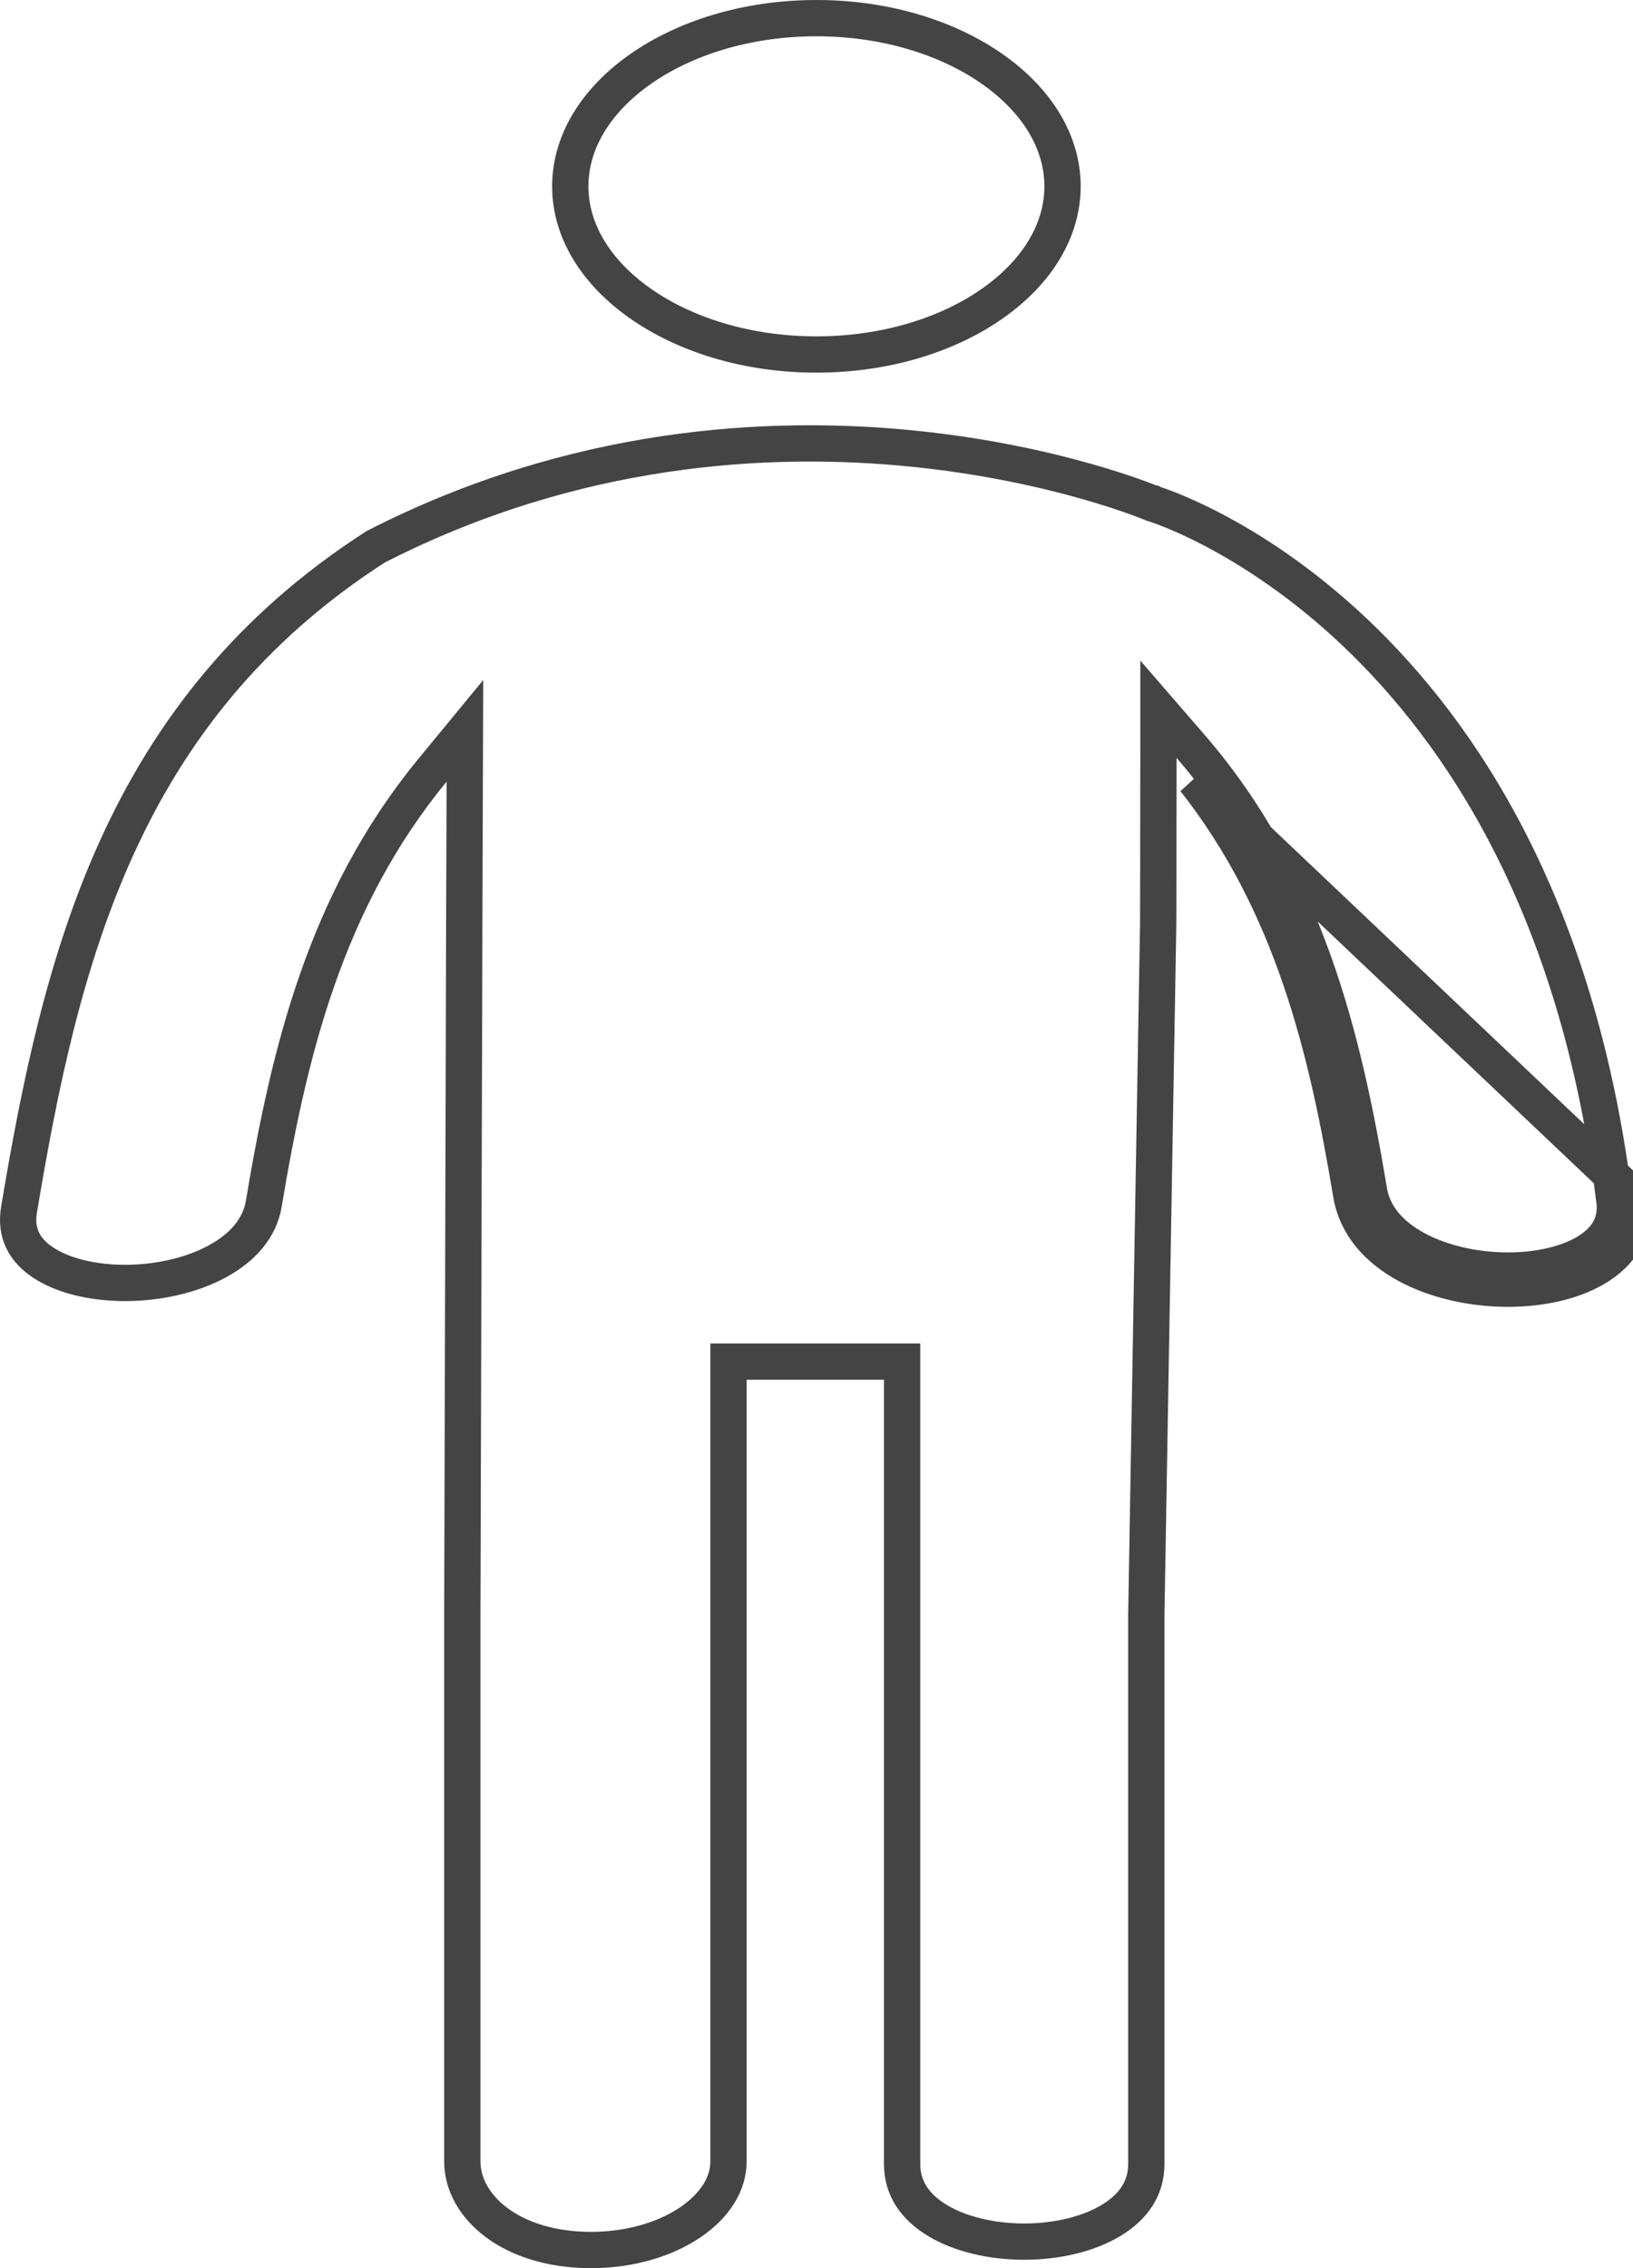 <svg width="180" height="250" viewBox="0 0 180 250" fill="none" xmlns="http://www.w3.org/2000/svg">
<path d="M117.12 20.537C117.12 25.383 114.336 29.969 109.435 33.424C104.539 36.876 97.67 39.074 89.99 39.074C82.308 39.074 75.44 36.876 70.544 33.424C65.642 29.969 62.859 25.383 62.859 20.537C62.859 15.691 65.642 11.105 70.544 7.65C75.44 4.198 82.308 2 89.99 2C97.67 2 104.539 4.198 109.435 7.65C114.336 11.105 117.12 15.691 117.12 20.537Z" stroke="#444444" stroke-width="4"/>
<path d="M150.911 131.309C148.09 114.376 143.942 96.946 131.203 82.231L127.691 78.174V83.54C127.691 87.464 127.681 92.882 127.669 99.006C127.668 99.922 127.666 100.854 127.664 101.799L126.355 177.929L126.355 177.946V177.964V178.082V178.2V178.318V178.437V178.555V178.673V178.792V178.91V179.028V179.146V179.265V179.383V179.501V179.62V179.738V179.856V179.974V180.093V180.211V180.329V180.447V180.566V180.684V180.802V180.921V181.039V181.157V181.275V181.394V181.512V181.63V181.749V181.867V181.985V182.103V182.222V182.34V182.458V182.577V182.695V182.813V182.931V183.05V183.168V183.286V183.405V183.523V183.641V183.759V183.878V183.996V184.114V184.232V184.351V184.469V184.587V184.706V184.824V184.942V185.061V185.179V185.297V185.415V185.534V185.652V185.77V185.889V186.007V186.125V186.243V186.362V186.48V186.598V186.717V186.835V186.953V187.071V187.19V187.308V187.426V187.545V187.663V187.781V187.899V188.018V188.136V188.254V188.373V188.491V188.609V188.727V188.846V188.964V189.082V189.201V189.319V189.437V189.555V189.674V189.792V189.91V190.029V190.147V190.265V190.384V190.502V190.62V190.738V190.857V190.975V191.093V191.212V191.33V191.448V191.566V191.685V191.803V191.921V192.04V192.158V192.276V192.395V192.513V192.631V192.749V192.868V192.986V193.104V193.223V193.341V193.459V193.578V193.696V193.814V193.932V194.051V194.169V194.287V194.406V194.524V194.642V194.761V194.879V194.997V195.115V195.234V195.352V195.47V195.589V195.707V195.825V195.944V196.062V196.18V196.298V196.417V196.535V196.653V196.772V196.89V197.008V197.127V197.245V197.363V197.481V197.6V197.718V197.836V197.955V198.073V198.191V198.31V198.428V198.546V198.664V198.783V198.901V199.019V199.138V199.256V199.374V199.493V199.611V199.729V199.847V199.966V200.084V200.202V200.321V200.439V200.557V200.676V200.794V200.912V201.031V201.149V201.267V201.385V201.504V201.622V201.74V201.859V201.977V202.095V202.214V202.332V202.45V202.568V202.687V202.805V202.923V203.042V203.16V203.278V203.397V203.515V203.633V203.752V203.87V203.988V204.106V204.225V204.343V204.461V204.58V204.698V204.816V204.935V205.053V205.171V205.29V205.408V205.526V205.644V205.763V205.881V205.999V206.118V206.236V206.354V206.473V206.591V206.709V206.828V206.946V207.064V207.182V207.301V207.419V207.537V207.656V207.774V207.892V208.011V208.129V208.247V208.366V208.484V208.602V208.72V208.839V208.957V209.075V209.194V209.312V209.43V209.549V209.667V209.785V209.904V210.022V210.14V210.258V210.377V210.495V210.613V210.732V210.85V210.968V211.087V211.205V211.323V211.442V211.56V211.678V211.797V211.915V212.033V212.151V212.27V212.388V212.506V212.625V212.743V212.861V212.98V213.098V213.216V213.335V213.453V213.571V213.689V213.808V213.926V214.044V214.163V214.281V214.399V214.518V214.636V214.754V214.873V214.991V215.109V215.228V215.346V215.464V215.582V215.701V215.819V215.937V216.056V216.174V216.292V216.411V216.529V216.647V216.766V216.884V217.002V217.121V217.239V217.357V217.475V217.594V217.712V217.83V217.949V218.067V218.185V218.304V218.422V218.54V218.659V218.777V218.895V219.013V219.132V219.25V219.368V219.487V219.605V219.723V219.842V219.96V220.078V220.197V220.315V220.433V220.552V220.67V220.788V220.906V221.025V221.143V221.261V221.38V221.498V221.616V221.735V221.853V221.971V222.09V222.208V222.326V222.445V222.563V222.681V222.799V222.918V223.036V223.154V223.273V223.391V223.509V223.628V223.746V223.864V223.983V224.101V224.219V224.337V224.456V224.574V224.692V224.811V224.929V225.047V225.166V225.284V225.402V225.521V225.639V225.757V225.876V225.994V226.112V226.23V226.349V226.467V226.585V226.704V226.822V226.94V227.059V227.177V227.295V227.414V227.532V227.65V227.768V227.887V228.005V228.123V228.242V228.36V228.478V228.597V228.715V228.833V228.952V229.07V229.188V229.306V229.425V229.543V229.661V229.78V229.898V230.016V230.135V230.253V230.371V230.49V230.608V230.726V230.844V230.963V231.081V231.199V231.318V231.436V231.554V231.673V231.791V231.909V232.028V232.146V232.264V232.382V232.501V232.619V232.737V232.856V232.974V233.092V233.211V233.329V233.447V233.566V233.684V233.802V233.92V234.039V234.157V234.275V234.394V234.512V234.63V234.749V234.867V234.985V235.104V235.222V235.34V235.458V235.577V235.695V235.813V235.932V236.05V236.168V236.287V236.405V236.523V236.641V236.76V236.878V236.996V237.115V237.233V237.351V237.47V237.588V237.706V237.825V237.943V238.061V238.179V238.298V238.416V238.534C126.355 241.182 124.946 243.241 122.487 244.731C119.978 246.252 116.497 247.077 112.896 247.077C109.295 247.077 105.814 246.252 103.305 244.731C100.846 243.241 99.437 241.182 99.437 238.534V238.416V238.297V238.177V238.057V237.936V237.814V237.692V237.57V237.446V237.323V237.198V237.073V236.948V236.822V236.695V236.568V236.44V236.312V236.183V236.054V235.924V235.794V235.663V235.531V235.399V235.266V235.133V234.999V234.865V234.731V234.595V234.46V234.323V234.186V234.049V233.911V233.773V233.634V233.495V233.355V233.214V233.074V232.932V232.79V232.648V232.505V232.362V232.218V232.074V231.929V231.784V231.638V231.492V231.345V231.198V231.051V230.903V230.754V230.605V230.456V230.306V230.156V230.005V229.854V229.702V229.55V229.397V229.244V229.091V228.937V228.783V228.628V228.473V228.317V228.161V228.005V227.848V227.691V227.533V227.375V227.217V227.058V226.898V226.739V226.579V226.418V226.257V226.096V225.934V225.772V225.61V225.447V225.284V225.12V224.956V224.792V224.627V224.462V224.297V224.131V223.965V223.799V223.632V223.465V223.297V223.129V222.961V222.792V222.623V222.454V222.284V222.114V221.944V221.774V221.603V221.431V221.26V221.088V220.916V220.743V220.57V220.397V220.223V220.05V219.876V219.701V219.526V219.351V219.176V219V218.825V218.648V218.472V218.295V218.118V217.941V217.763V217.585V217.407V217.229V217.05V216.871V216.692V216.512V216.333V216.153V215.972V215.792V215.611V215.43V215.249V215.067V214.886V214.704V214.521V214.339V214.156V213.973V213.79V213.607V213.423V213.24V213.056V212.871V212.687V212.502V212.317V212.132V211.947V211.762V211.576V211.39V211.204V211.018V210.831V210.645V210.458V210.271V210.084V209.896V209.709V209.521V209.333V209.145V208.957V208.768V208.58V208.391V208.202V208.013V207.824V207.635V207.445V207.256V207.066V206.876V206.686V206.496V206.306V206.115V205.925V205.734V205.543V205.352V205.161V204.97V204.779V204.587V204.396V204.204V204.012V203.82V203.628V203.436V203.244V203.052V202.86V202.667V202.475V202.282V202.089V201.897V201.704V201.511V201.318V201.125V200.932V200.738V200.545V200.352V200.158V199.965V199.772V199.578V199.384V199.191V198.997V198.803V198.609V198.416V198.222V198.028V197.834V197.64V197.446V197.252V197.058V196.864V196.67V196.476V196.282V196.087V195.893V195.699V195.505V195.311V195.117V194.923V194.728V194.534V194.34V194.146V193.952V193.758V193.564V193.37V193.176V192.982V192.788V192.594V192.4V192.206V192.012V191.819V191.625V191.431V191.237V191.044V190.85V190.657V190.463V190.27V190.077V189.883V189.69V189.497V189.304V189.111V188.918V188.725V188.532V188.34V188.147V187.954V187.762V187.57V187.377V187.185V186.993V186.801V186.609V186.418V186.226V186.034V185.843V185.652V185.461V185.269V185.078V184.888V184.697V184.506V184.316V184.126V183.935V183.745V183.555V183.366V183.176V182.987V182.797V182.608V182.419V182.23V182.041V181.853V181.664V181.476V181.288V181.1V180.912V180.725V180.538V180.35V180.163V179.977V179.79V179.603V179.417V179.231V179.045V178.859V178.674V178.489V178.304V178.119V177.934V177.75V177.565V177.381V177.197V177.014V176.83V176.647V176.464V176.282V176.099V175.917V175.735V175.553V175.372V175.19V175.009V174.829V174.648V174.468V174.288V174.108V173.929V173.749V173.57V173.392V173.213V173.035V172.857V172.68V172.502V172.325V172.148V171.972V171.796V171.62V171.444V171.269V171.094V170.919V170.744V170.57V170.396V170.223V170.05V169.877V169.704V169.532V169.36V169.188V169.017V168.846V168.675V168.505V168.335V168.165V167.996V167.827V167.659V167.49V167.322V167.155V166.988V166.821V166.654V166.488V166.322V166.157V165.992V165.827V165.663V165.499V165.335V165.172V165.009V164.846V164.684V164.523V164.361V164.201V164.04V163.88V163.72V163.561V163.402V163.243V163.085V162.928V162.77V162.614V162.457V162.301V162.145V161.99V161.836V161.681V161.527V161.374V161.221V161.068V160.916V160.764V160.613V160.462V160.312V160.162V160.012V159.863V159.715V159.567V159.419V159.272V159.125V158.979V158.833V158.688V158.543V158.399V158.255V158.112V157.969V157.827V157.685V157.543V157.402V157.262V157.122V156.983V156.844V156.705V156.567V156.43V156.293V156.157V156.021V155.886V155.751V155.617V155.483V155.35V155.217V155.085V154.953V154.822V154.692V154.562V154.433V154.304V154.175V154.048V153.92V153.794V153.668V153.542V153.417V153.293V153.169V153.046V152.923V152.801V152.679V152.558V152.438V152.318V152.199V152.08V150.08H97.437H82.297H80.297V152.08V238.258C80.297 240.646 78.884 243.033 76.146 244.909C73.418 246.779 69.54 248 65.163 248C56.208 248 50.96 243.12 50.96 238.258V177.971V177.968L51.173 101.979L51.173 101.978L51.226 86.166L51.245 80.557L47.681 84.888C35.795 99.335 31.823 116.245 29.076 132.68L29.076 132.681C28.633 135.336 26.8 137.485 23.964 139.029C21.12 140.577 17.448 141.399 13.849 141.409C10.227 141.418 6.935 140.608 4.759 139.166C2.699 137.8 1.666 135.929 2.097 133.338C6.672 105.954 13.264 78.375 41.419 60.263C63.331 49.053 84.7 47.842 100.628 49.449C108.602 50.253 115.197 51.762 119.789 53.066C122.085 53.718 123.877 54.318 125.088 54.752C125.694 54.969 126.154 55.145 126.459 55.264C126.611 55.324 126.725 55.369 126.798 55.399C126.835 55.414 126.861 55.425 126.878 55.432L126.895 55.439L126.897 55.44L126.898 55.441L126.898 55.441L127.002 55.485L127.108 55.516L127.109 55.516L127.109 55.516L127.111 55.517L127.123 55.521C127.138 55.525 127.162 55.533 127.197 55.544C127.267 55.566 127.377 55.602 127.525 55.653C127.821 55.754 128.268 55.914 128.848 56.143C130.006 56.601 131.691 57.333 133.748 58.414C137.863 60.576 143.462 64.129 149.321 69.674C161.012 80.738 173.843 99.827 177.892 131.897L177.897 131.936L177.903 131.975C178.334 134.565 177.301 136.437 175.242 137.802C173.066 139.244 169.774 140.054 166.152 140.044C162.553 140.034 158.88 139.211 156.033 137.661C153.196 136.117 151.359 133.966 150.911 131.309ZM150.911 131.309L148.938 131.637M150.911 131.309C150.911 131.307 150.911 131.306 150.91 131.305L148.938 131.637M148.938 131.637C146.284 115.709 142.499 99.71 131.69 85.962L179.876 131.647C182.195 145.596 151.258 145.427 148.938 131.637Z" stroke="#444444" stroke-width="4"/>
</svg>

